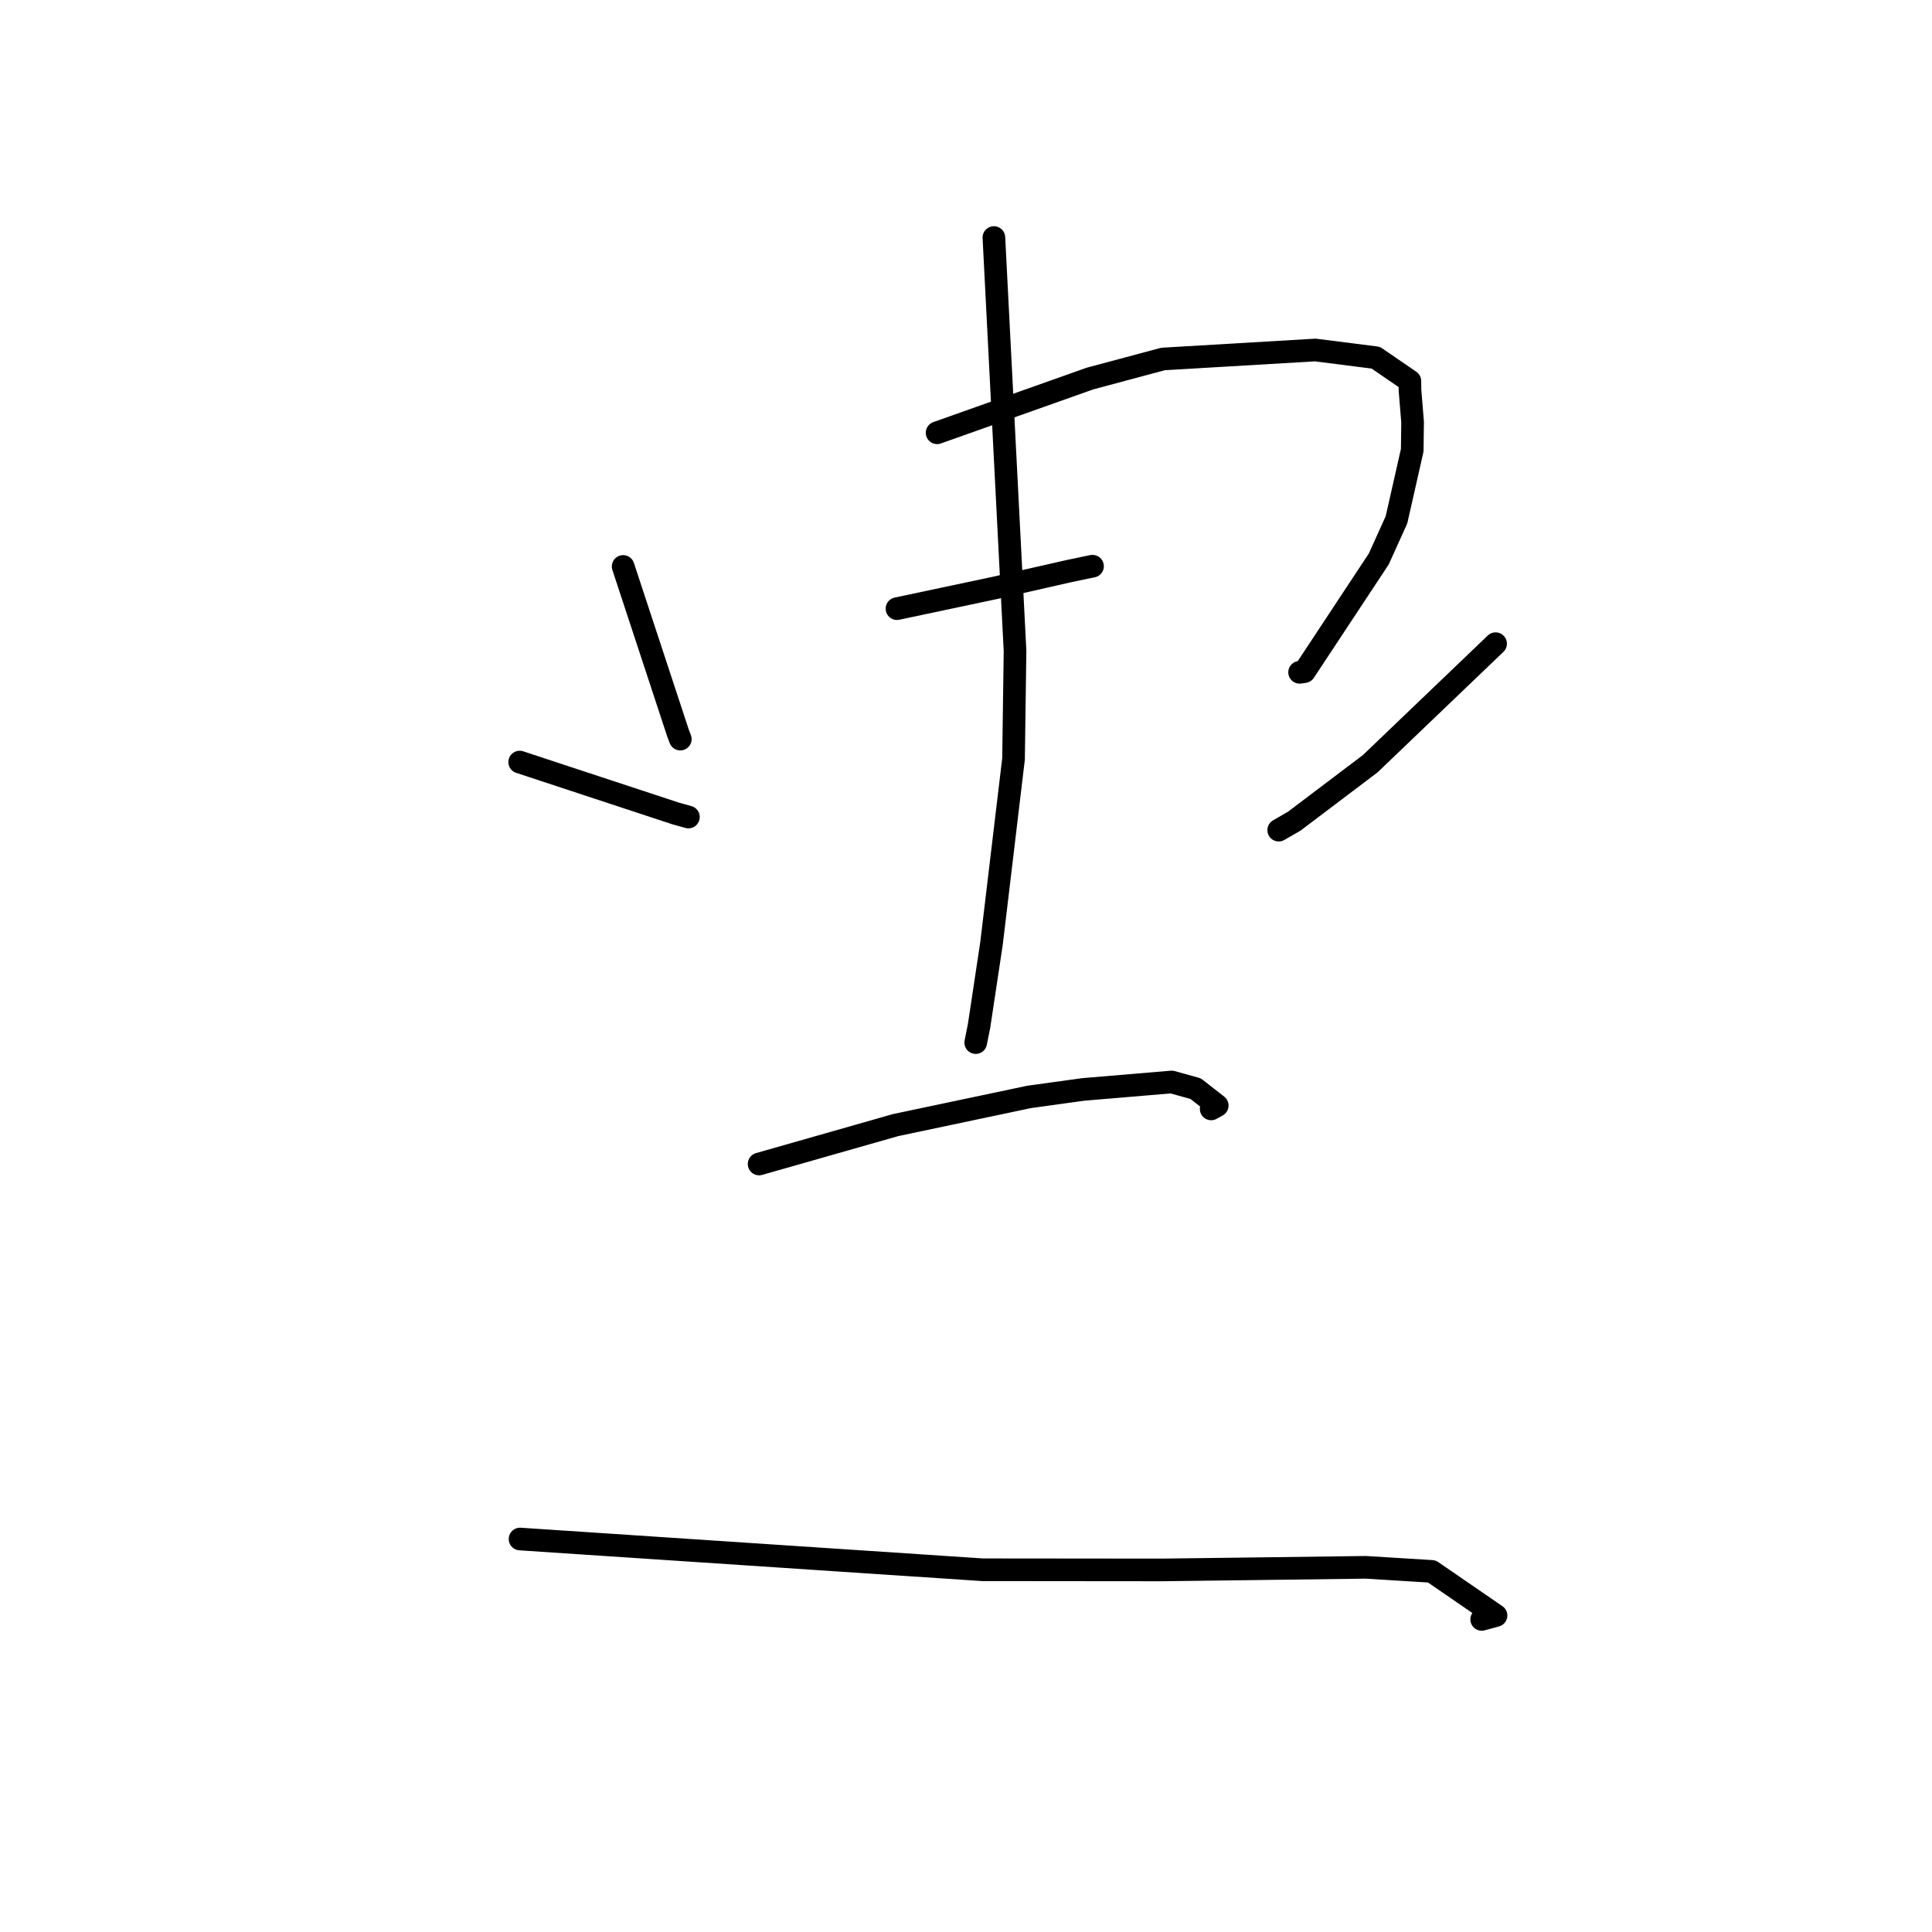 <?xml version="1.0" standalone="no"?>
    <svg width="256" height="256" xmlns="http://www.w3.org/2000/svg" version="1.1">
    <polyline stroke="black" stroke-width="3" stroke-linecap="round" fill="transparent" stroke-linejoin="round" points="82.57 75.058 86.204 86.095 89.838 97.133 90.144 97.934 " />
        <polyline stroke="black" stroke-width="3" stroke-linecap="round" fill="transparent" stroke-linejoin="round" points="124.17 57.346 134.299 53.753 144.428 50.16 154.108 47.568 174.286 46.377 182.297 47.395 186.815 50.492 186.831 51.715 187.176 55.934 187.127 59.665 185.041 68.879 182.699 74.059 172.836 88.996 172.204 89.085 " />
        <polyline stroke="black" stroke-width="3" stroke-linecap="round" fill="transparent" stroke-linejoin="round" points="118.854 80.65 125.399 79.264 131.944 77.877 141.618 75.679 144.13 75.153 144.582 75.063 144.764 75.027 " />
        <polyline stroke="black" stroke-width="3" stroke-linecap="round" fill="transparent" stroke-linejoin="round" points="131.696 31.476 133.097 58.857 134.497 86.239 134.298 100.564 131.38 125.013 129.727 135.957 129.287 138.147 " />
        <polyline stroke="black" stroke-width="3" stroke-linecap="round" fill="transparent" stroke-linejoin="round" points="68.862 100.979 79.211 104.39 89.56 107.8 91.219 108.261 " />
        <polyline stroke="black" stroke-width="3" stroke-linecap="round" fill="transparent" stroke-linejoin="round" points="198.174 85.292 189.868 93.244 181.563 101.196 171.486 108.815 169.436 109.998 " />
        <polyline stroke="black" stroke-width="3" stroke-linecap="round" fill="transparent" stroke-linejoin="round" points="100.585 154.236 109.634 151.657 118.683 149.078 136.371 145.346 143.494 144.359 155.246 143.369 158.421 144.248 161.291 146.49 160.485 146.937 " />
        <polyline stroke="black" stroke-width="3" stroke-linecap="round" fill="transparent" stroke-linejoin="round" points="68.909 203.929 99.549 205.965 130.188 208.001 153.914 208.023 165.779 207.875 180.962 207.678 189.72 208.217 198.231 214.063 196.331 214.579 " />
        </svg>